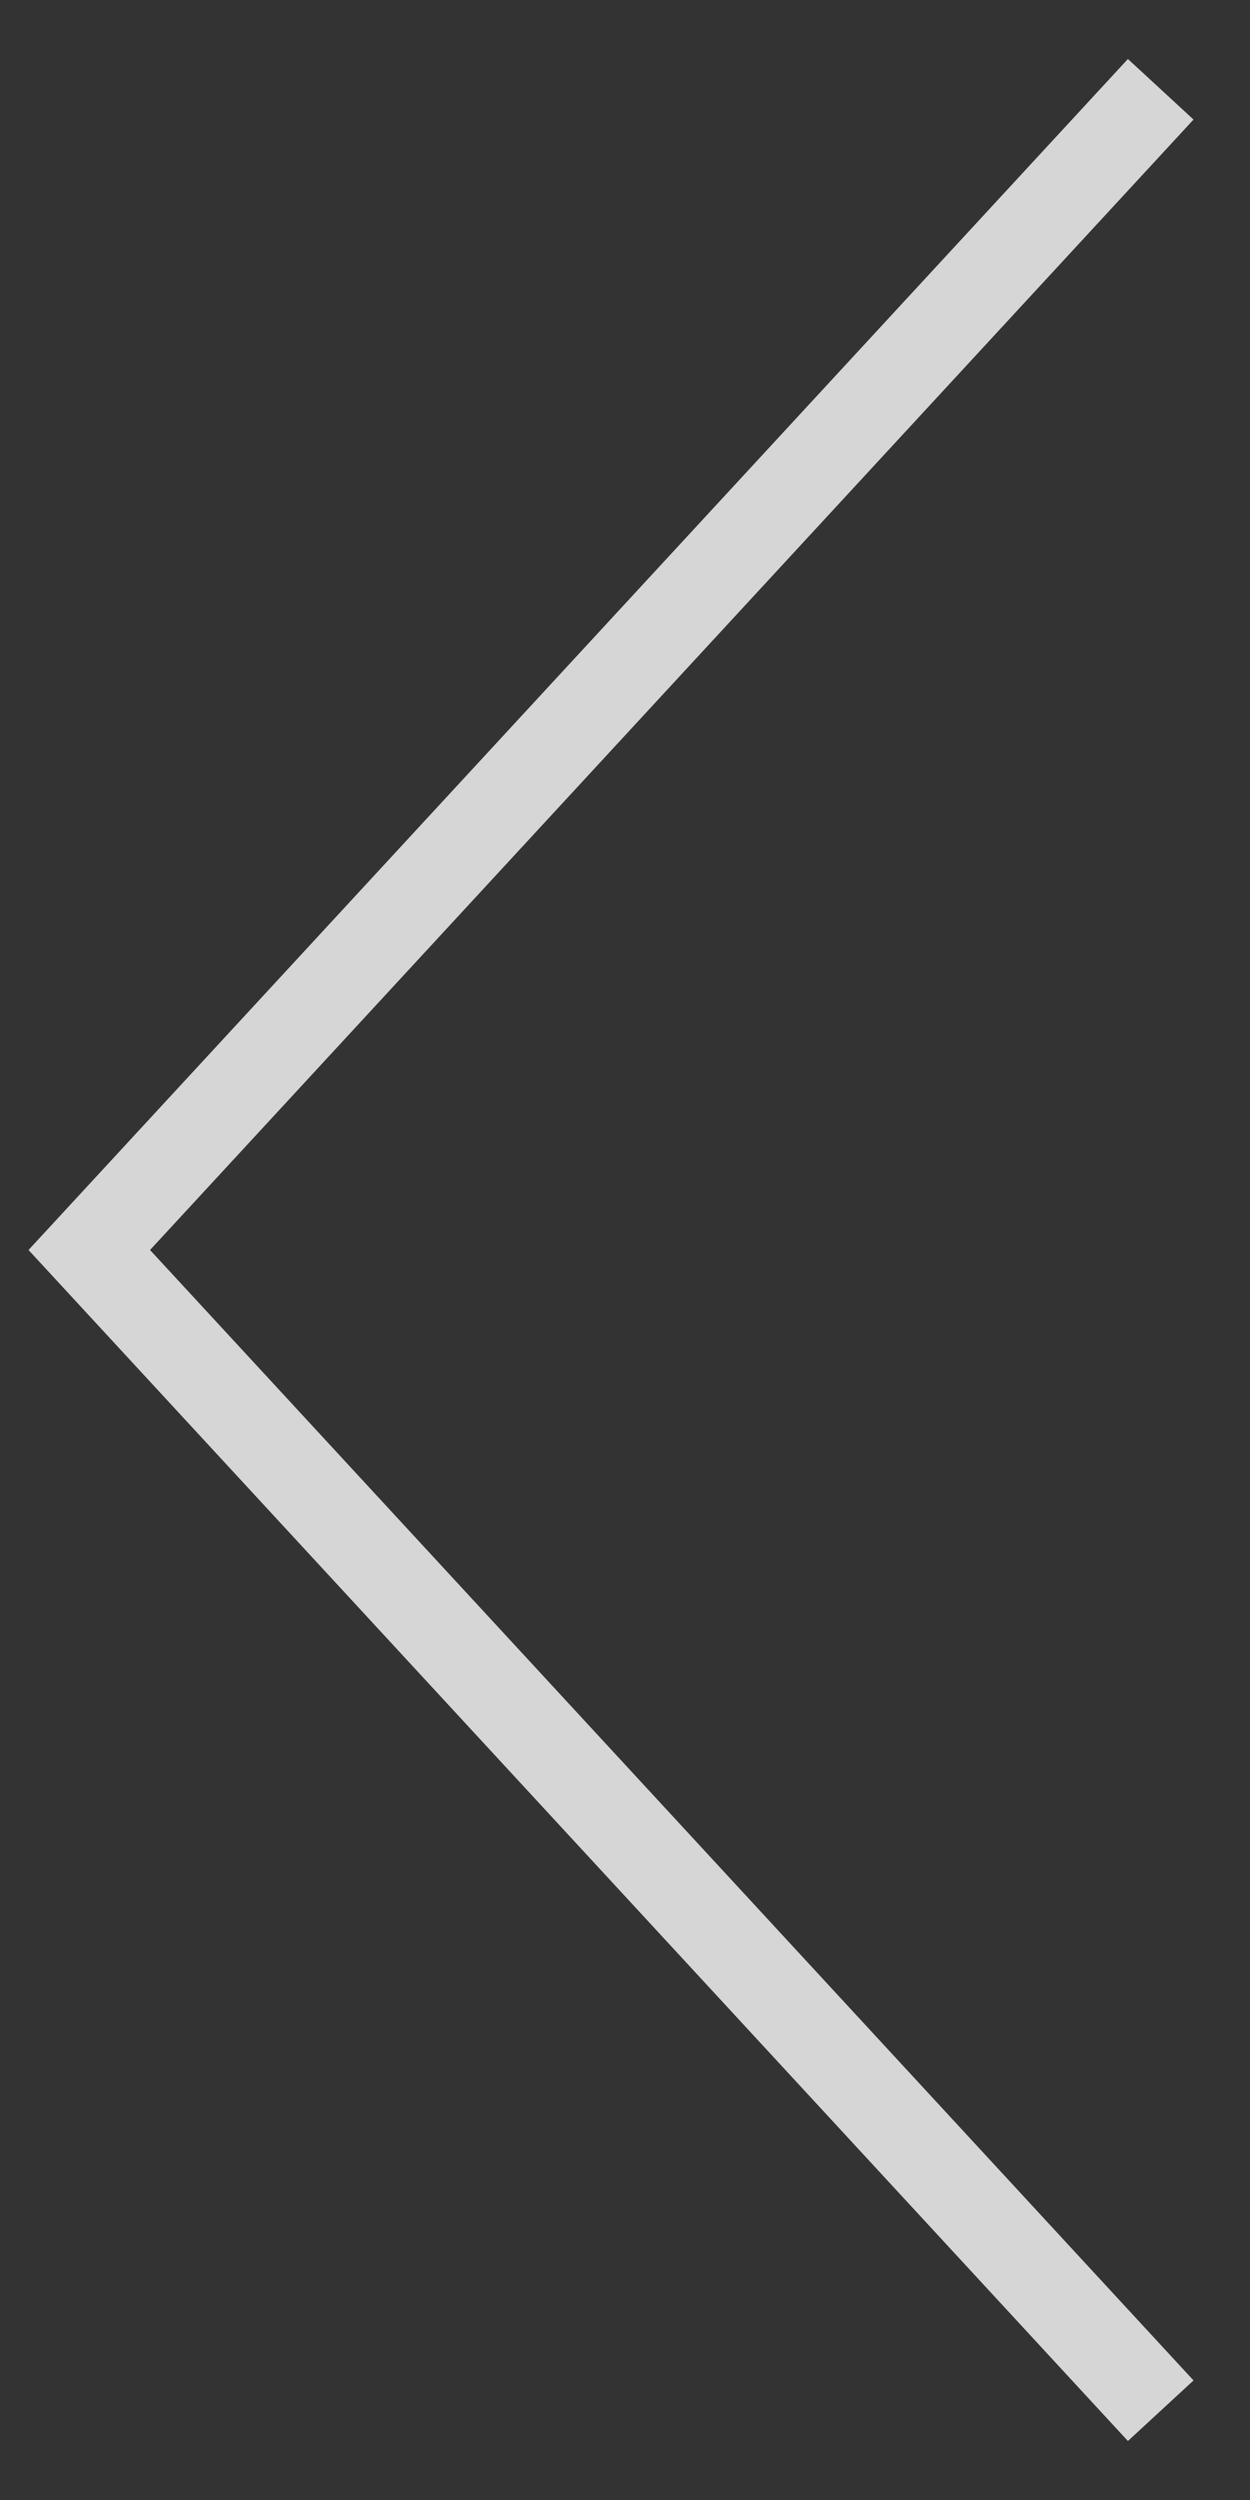 <svg viewBox="0 0 14 28" fill="none" xmlns="http://www.w3.org/2000/svg">
<rect x="0" y="0" width="14" height="28" fill="#333333" stroke="none"/>
<path d="M13 1L1 14L13 27" stroke="white" stroke-opacity="0.8"/>
</svg>

